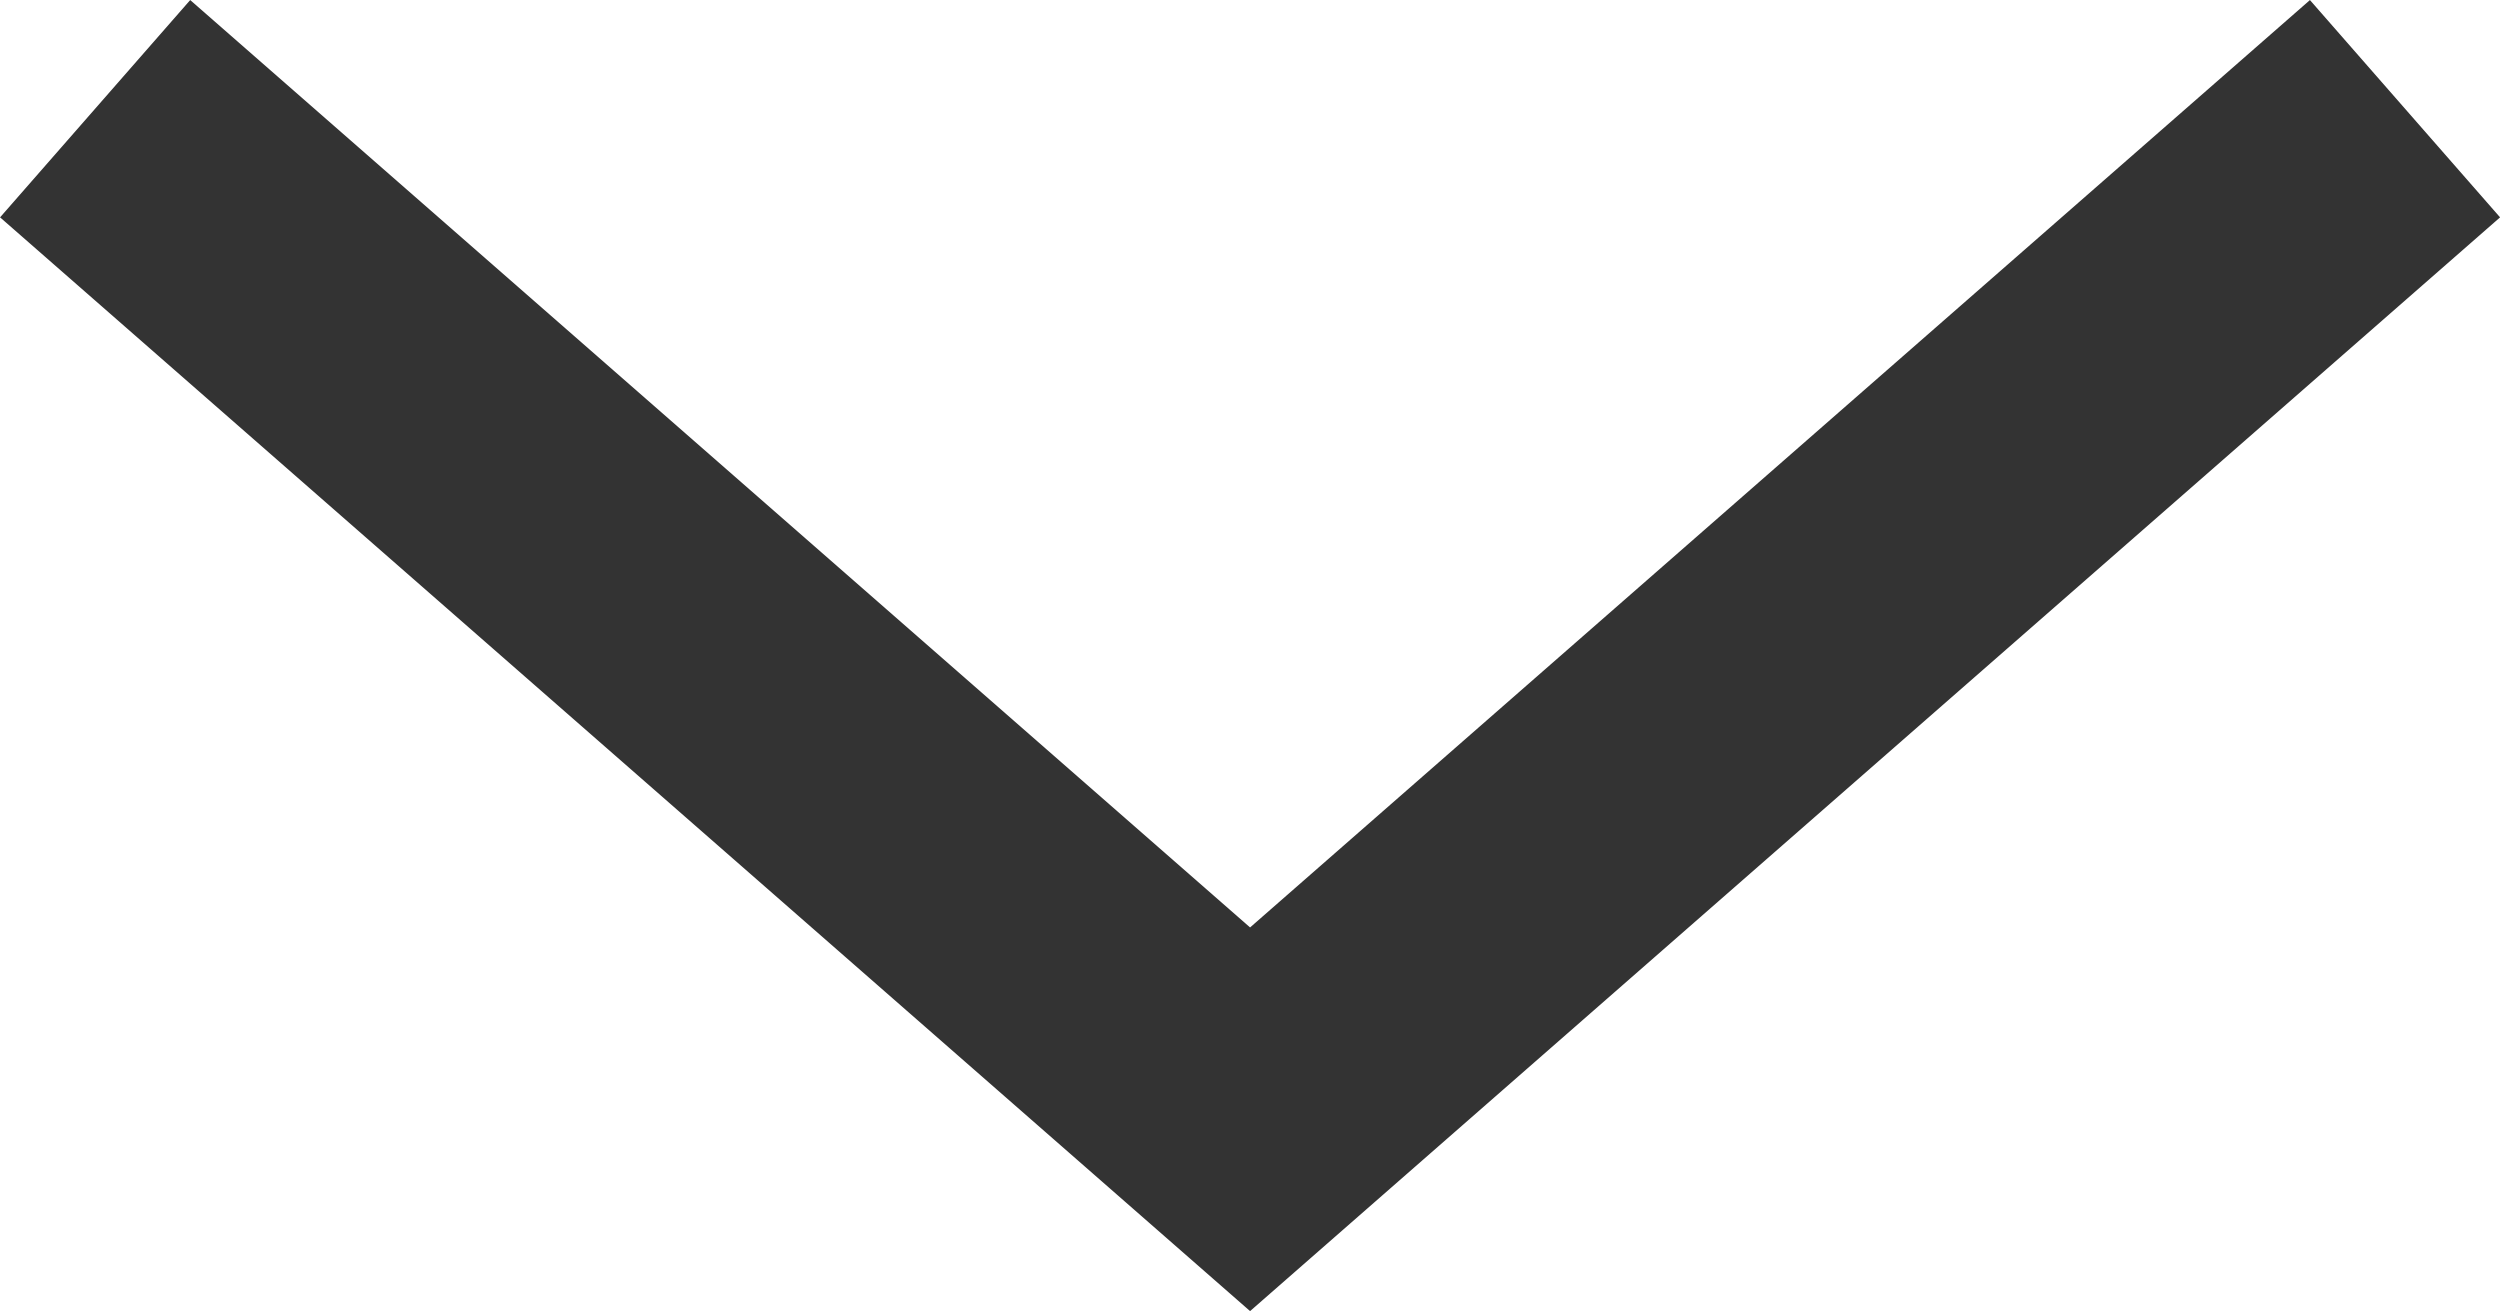 <svg xmlns="http://www.w3.org/2000/svg" width="17.317" height="9.082" viewBox="0 0 17.317 9.082">
  <path id="Path_3306" data-name="Path 3306" d="M244,2209.352l8,7,8-7" transform="translate(-243.341 -2208.599)" fill="none" stroke="#333" stroke-width="2"/>
</svg>
